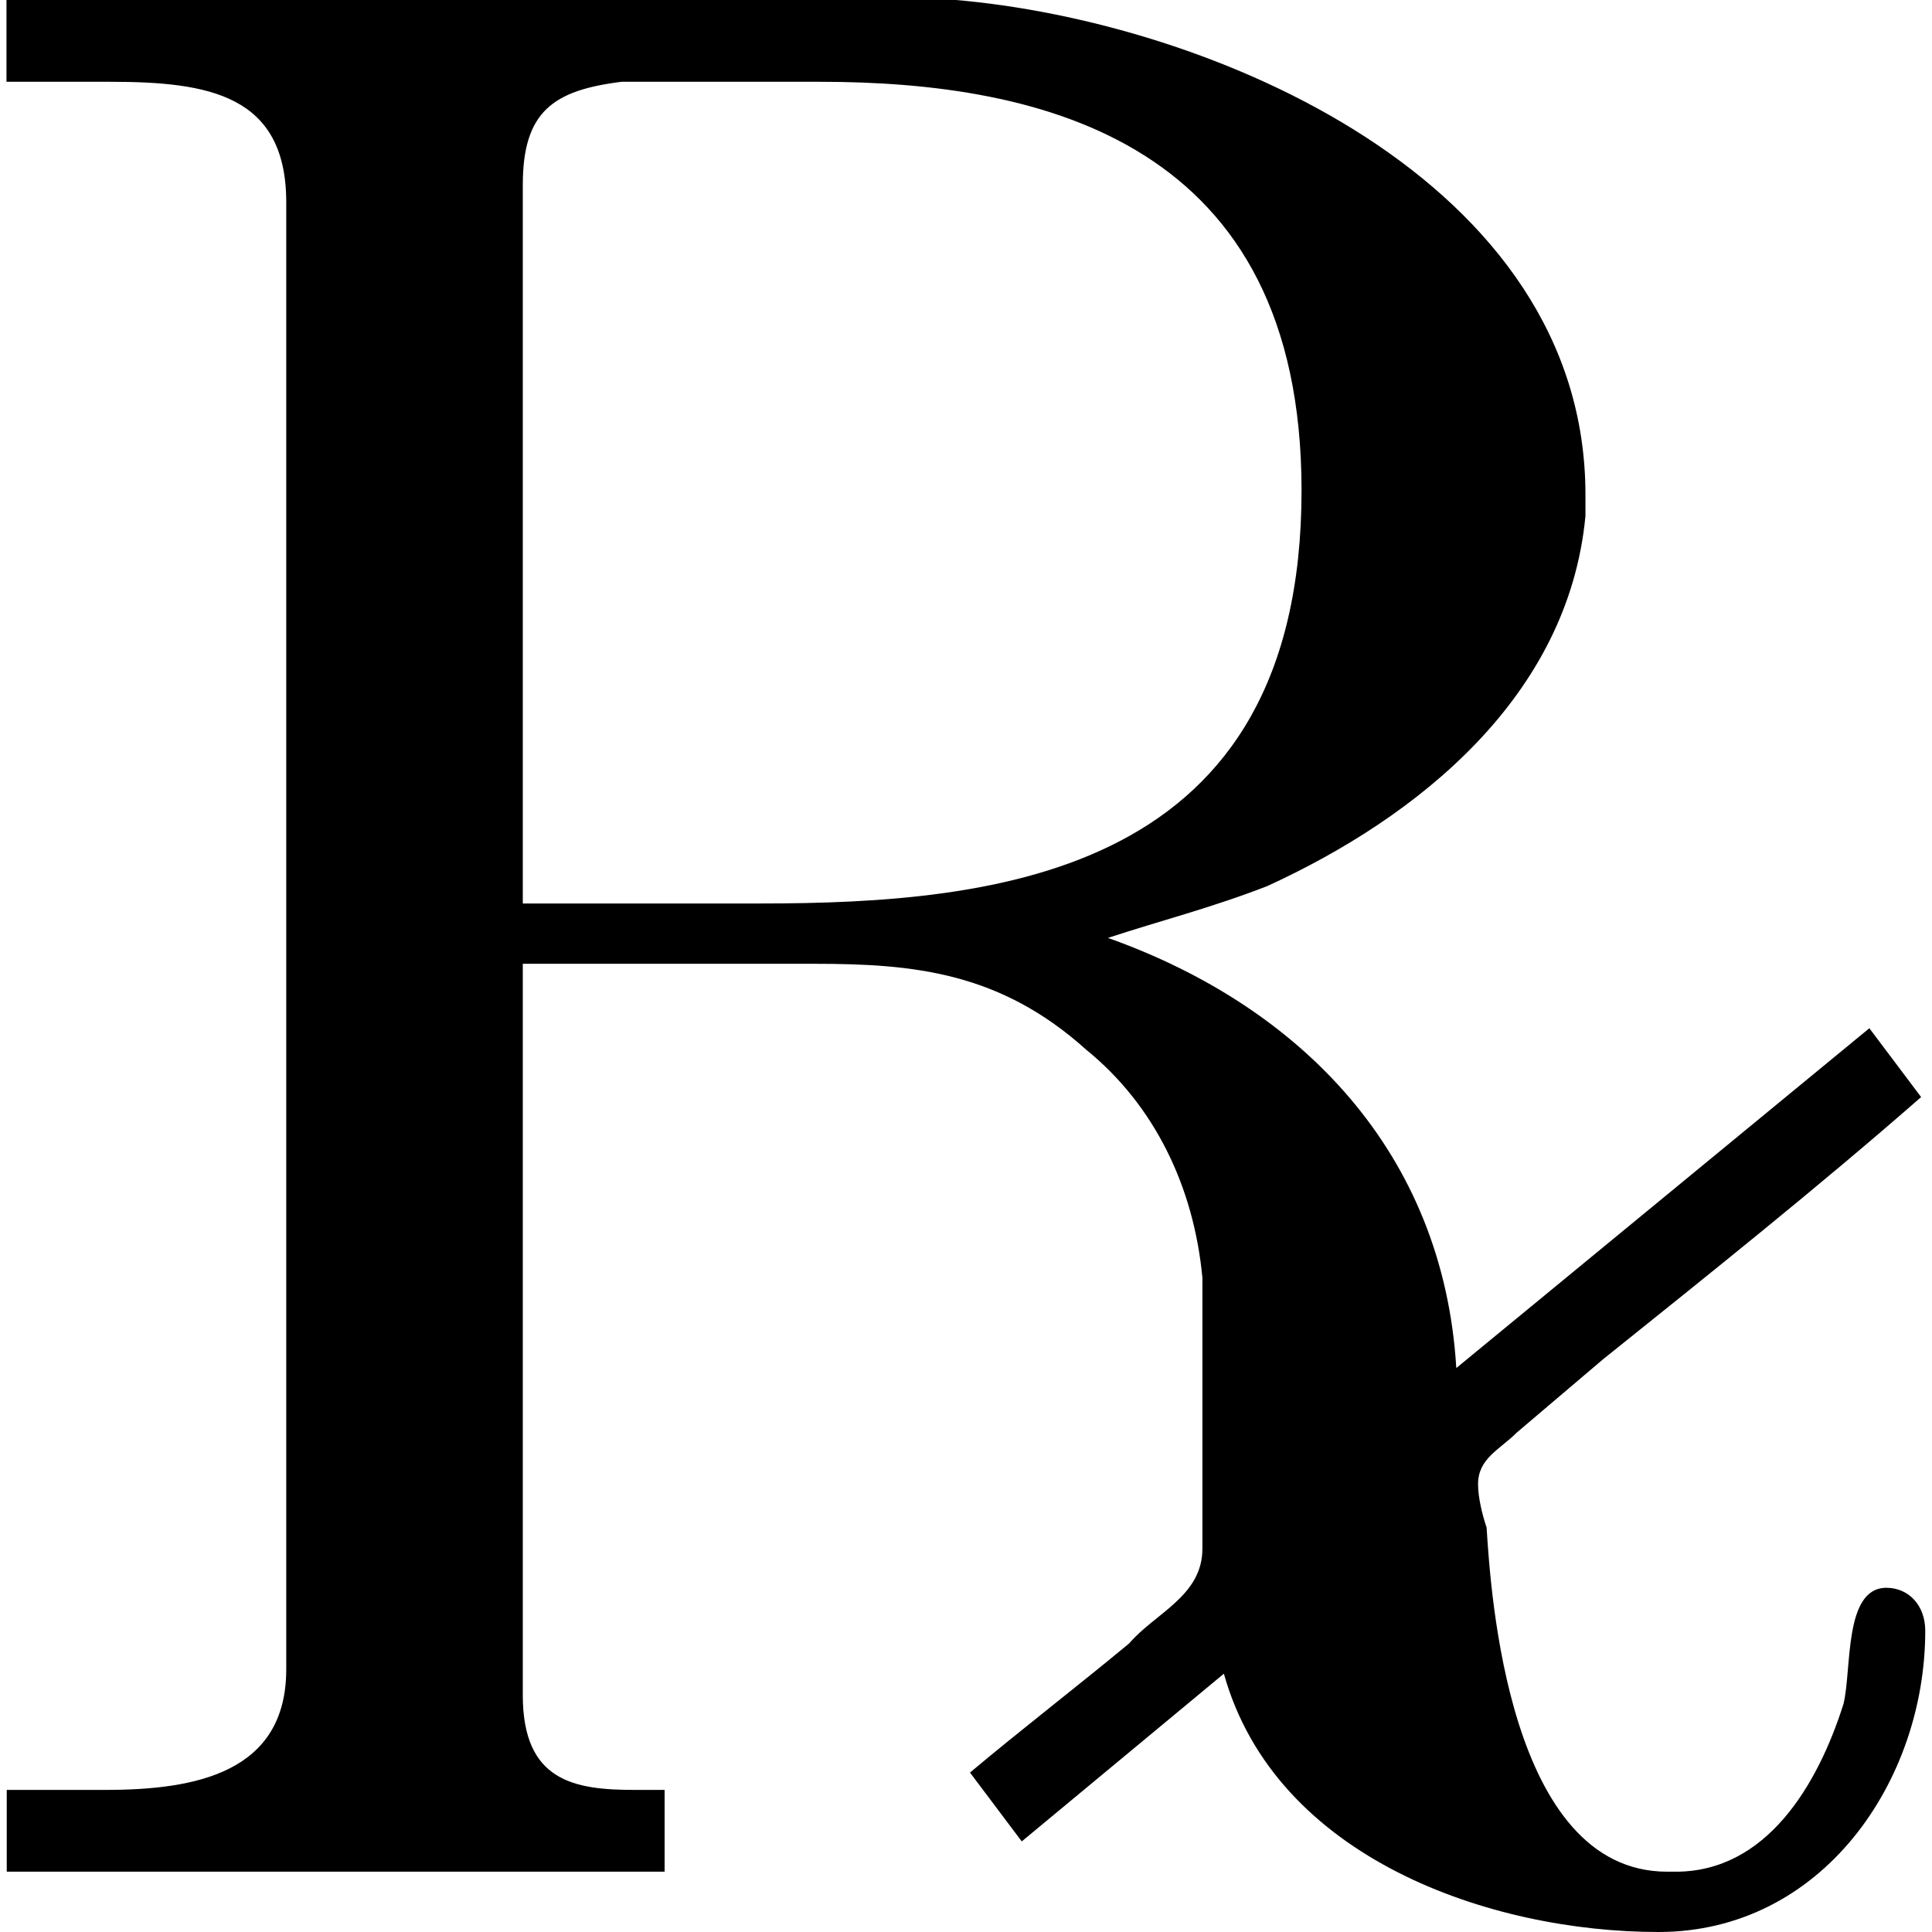 <?xml version="1.0" encoding="UTF-8" standalone="no"?>
<svg
   xmlns:dc="http://purl.org/dc/elements/1.1/"
   xmlns:cc="http://creativecommons.org/ns#"
   xmlns:rdf="http://www.w3.org/1999/02/22-rdf-syntax-ns#"
   xmlns:svg="http://www.w3.org/2000/svg"
   xmlns="http://www.w3.org/2000/svg"
   xmlns:xlink="http://www.w3.org/1999/xlink"
   xmlns:sodipodi="http://sodipodi.sourceforge.net/DTD/sodipodi-0.dtd"
   xmlns:inkscape="http://www.inkscape.org/namespaces/inkscape"
   sodipodi:docname="temp.svg"
   id="svg17"
   version="1.1"
   viewBox="0 0 6.969 7.016"
   height="64px"
   width="64px">
  <sodipodi:namedview
     id="namedview19"
     inkscape:window-height="480"
     inkscape:window-width="640"
     inkscape:pageshadow="2"
     inkscape:pageopacity="0"
     guidetolerance="10"
     gridtolerance="10"
     objecttolerance="10"
     borderopacity="1"
     bordercolor="#666666"
     pagecolor="#ffffff" />
  <defs
     id="defs10">
    <g
       id="g8">
      <symbol
         id="glyph0-0"
         overflow="visible">
        <path
           id="path2"
           d=""
           style="stroke:none" />
      </symbol>
      <symbol
         id="glyph0-1"
         overflow="visible">
        <path
           id="path5"
           d="m 0.344,-6.812 v 0.297 c 0.125,0 0.25,0 0.375,0 0.359,0 0.641,0.047 0.641,0.438 V -0.75 c 0,0.375 -0.328,0.438 -0.656,0.438 -0.141,0 -0.25,0 -0.359,0 v 0.297 H 2.734 V -0.312 H 2.625 c -0.219,0 -0.406,-0.031 -0.406,-0.344 V -3.312 h 1.062 c 0.359,0 0.672,0.031 0.984,0.312 0.25,0.203 0.391,0.5 0.422,0.828 V -1.188 c 0,0.172 -0.172,0.234 -0.266,0.344 -0.188,0.156 -0.391,0.312 -0.578,0.469 l 0.188,0.25 0.734,-0.609 c 0.188,0.672 0.969,0.938 1.578,0.938 0.594,0 0.969,-0.547 0.969,-1.094 0,-0.094 -0.062,-0.156 -0.141,-0.156 -0.156,0 -0.125,0.297 -0.156,0.422 -0.094,0.297 -0.281,0.609 -0.609,0.609 H 6.375 c -0.578,0 -0.641,-1.016 -0.656,-1.25 C 5.703,-1.312 5.688,-1.375 5.688,-1.422 c 0,-0.094 0.078,-0.125 0.141,-0.188 L 6.141,-1.875 C 6.531,-2.188 6.922,-2.5 7.297,-2.828 l -0.188,-0.25 -1.5,1.234 C 5.562,-2.625 5.047,-3.156 4.344,-3.406 c 0.188,-0.062 0.375,-0.109 0.578,-0.188 0.547,-0.25 1.094,-0.688 1.156,-1.344 v -0.078 c 0,-1.141 -1.359,-1.719 -2.297,-1.797 -0.156,0 -0.328,0 -0.484,0 z m 1.875,3.281 v -2.609 c 0,-0.266 0.109,-0.344 0.359,-0.375 h 0.719 c 0.812,0 1.75,0.219 1.75,1.484 0,1.391 -1.094,1.5 -1.969,1.5 z m 0,0"
           style="stroke:none" />
      </symbol>
    </g>
  </defs>
  <g
     transform="translate(-149.056,-127.953)"
     id="surface1">
    <g
       id="g14"
       style="fill:#000000;fill-opacity:1">
      <use
         height="100%"
         width="100%"
         id="use12"
         y="134.765"
         x="148.712"
         xlink:href="#glyph0-1" />
    </g>
  </g>
</svg>
